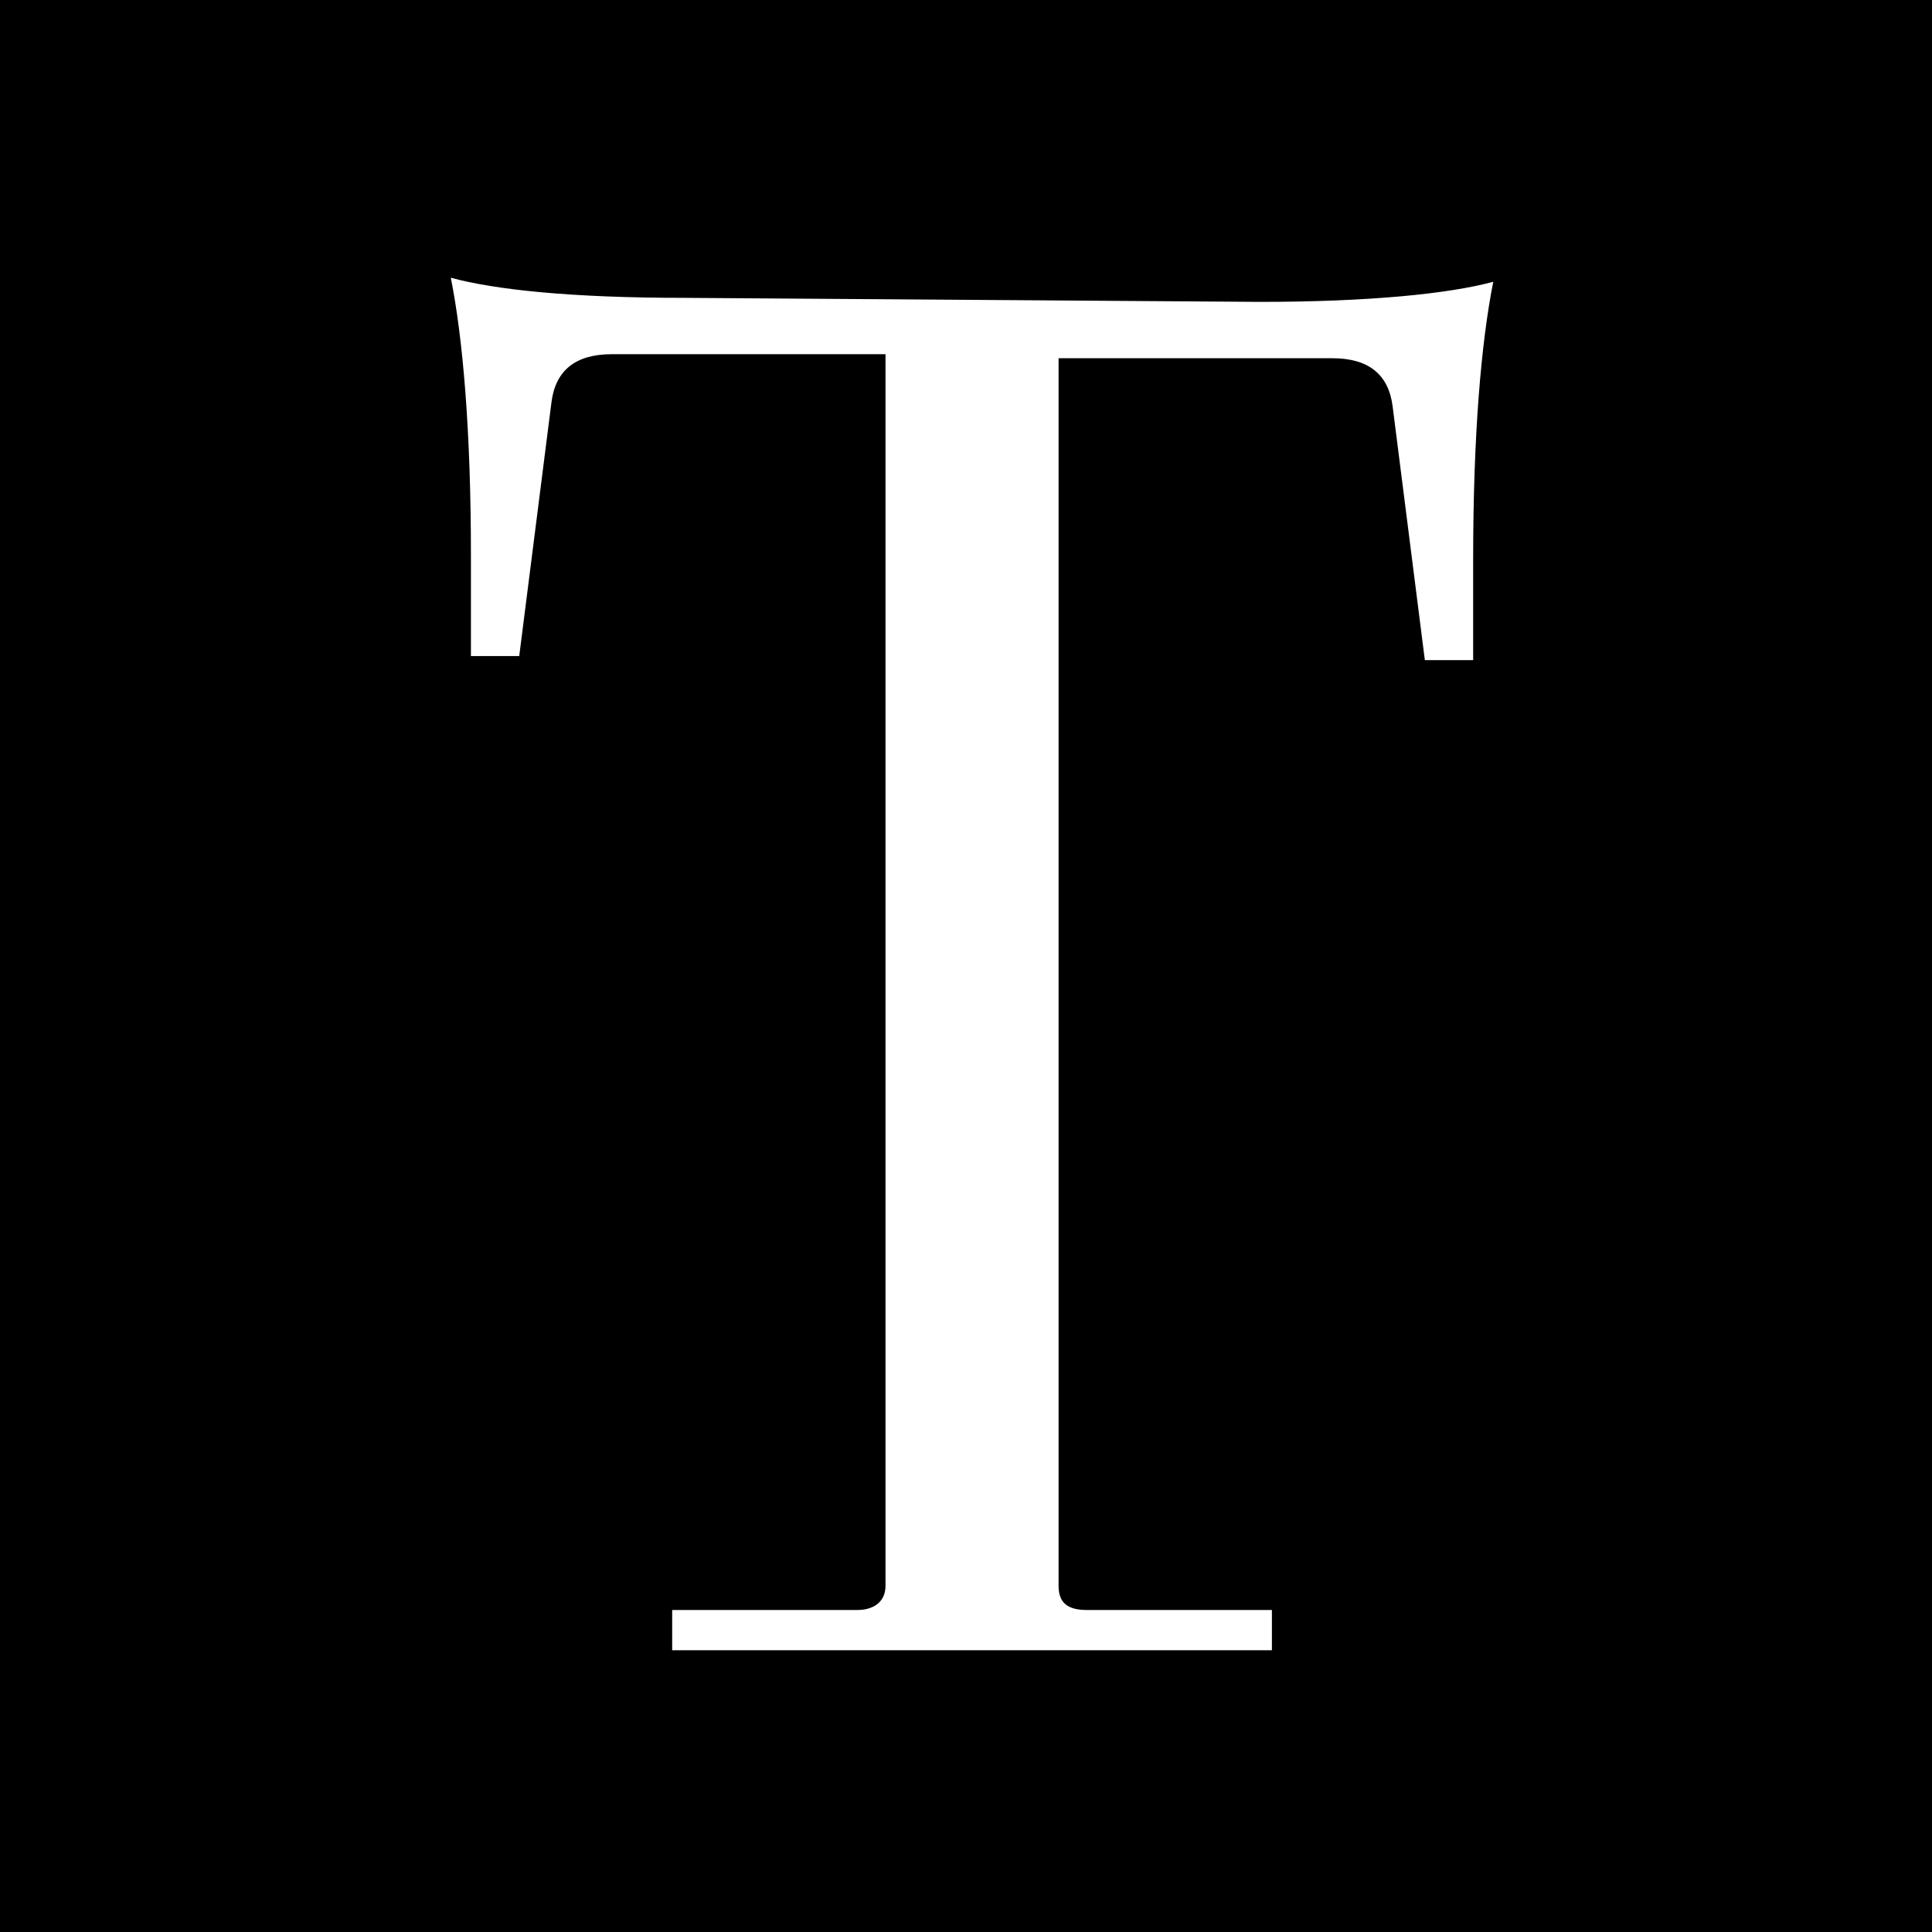 <svg xmlns="http://www.w3.org/2000/svg" version="1.1" xmlns:xlink="http://www.w3.org/1999/xlink" xmlns:svgjs="http://svgjs.com/svgjs" width="48" height="48"><rect width="100%" height="100%" fill="#808080" stroke="none"/><svg version="1.1" id="SvgjsSvg1000" xmlns="http://www.w3.org/2000/svg" xmlns:xlink="http://www.w3.org/1999/xlink" x="0px" y="0px" viewBox="0 0 48 48" style="enable-background:new 0 0 48 48;" xml:space="preserve">
<style type="text/css">
	.st0{fill:#FFFFFF;}
</style>
<rect x="0" y="0" width="48" height="48"></rect>
<path class="st0" d="M17,7.4c-2.8,0-4.7-0.2-5.8-0.5c0.3,1.5,0.5,3.8,0.5,6.9v2.5h1.2l0.8-6.3c0.1-0.8,0.6-1.2,1.5-1.2h6.8v30.6
	c0,0.4-0.3,0.6-0.7,0.6h-4.6v1h14.9v-1h-4.6c-0.5,0-0.7-0.2-0.7-0.6V8.9h6.8c0.9,0,1.4,0.4,1.5,1.2l0.8,6.3h1.2v-2.5
	c0-3.1,0.2-5.4,0.5-6.9c-1.1,0.3-3.1,0.5-5.8,0.5L17,7.4L17,7.4z"></path>
</svg><style>@media (prefers-color-scheme: light) { :root { filter: none; } }
</style></svg>